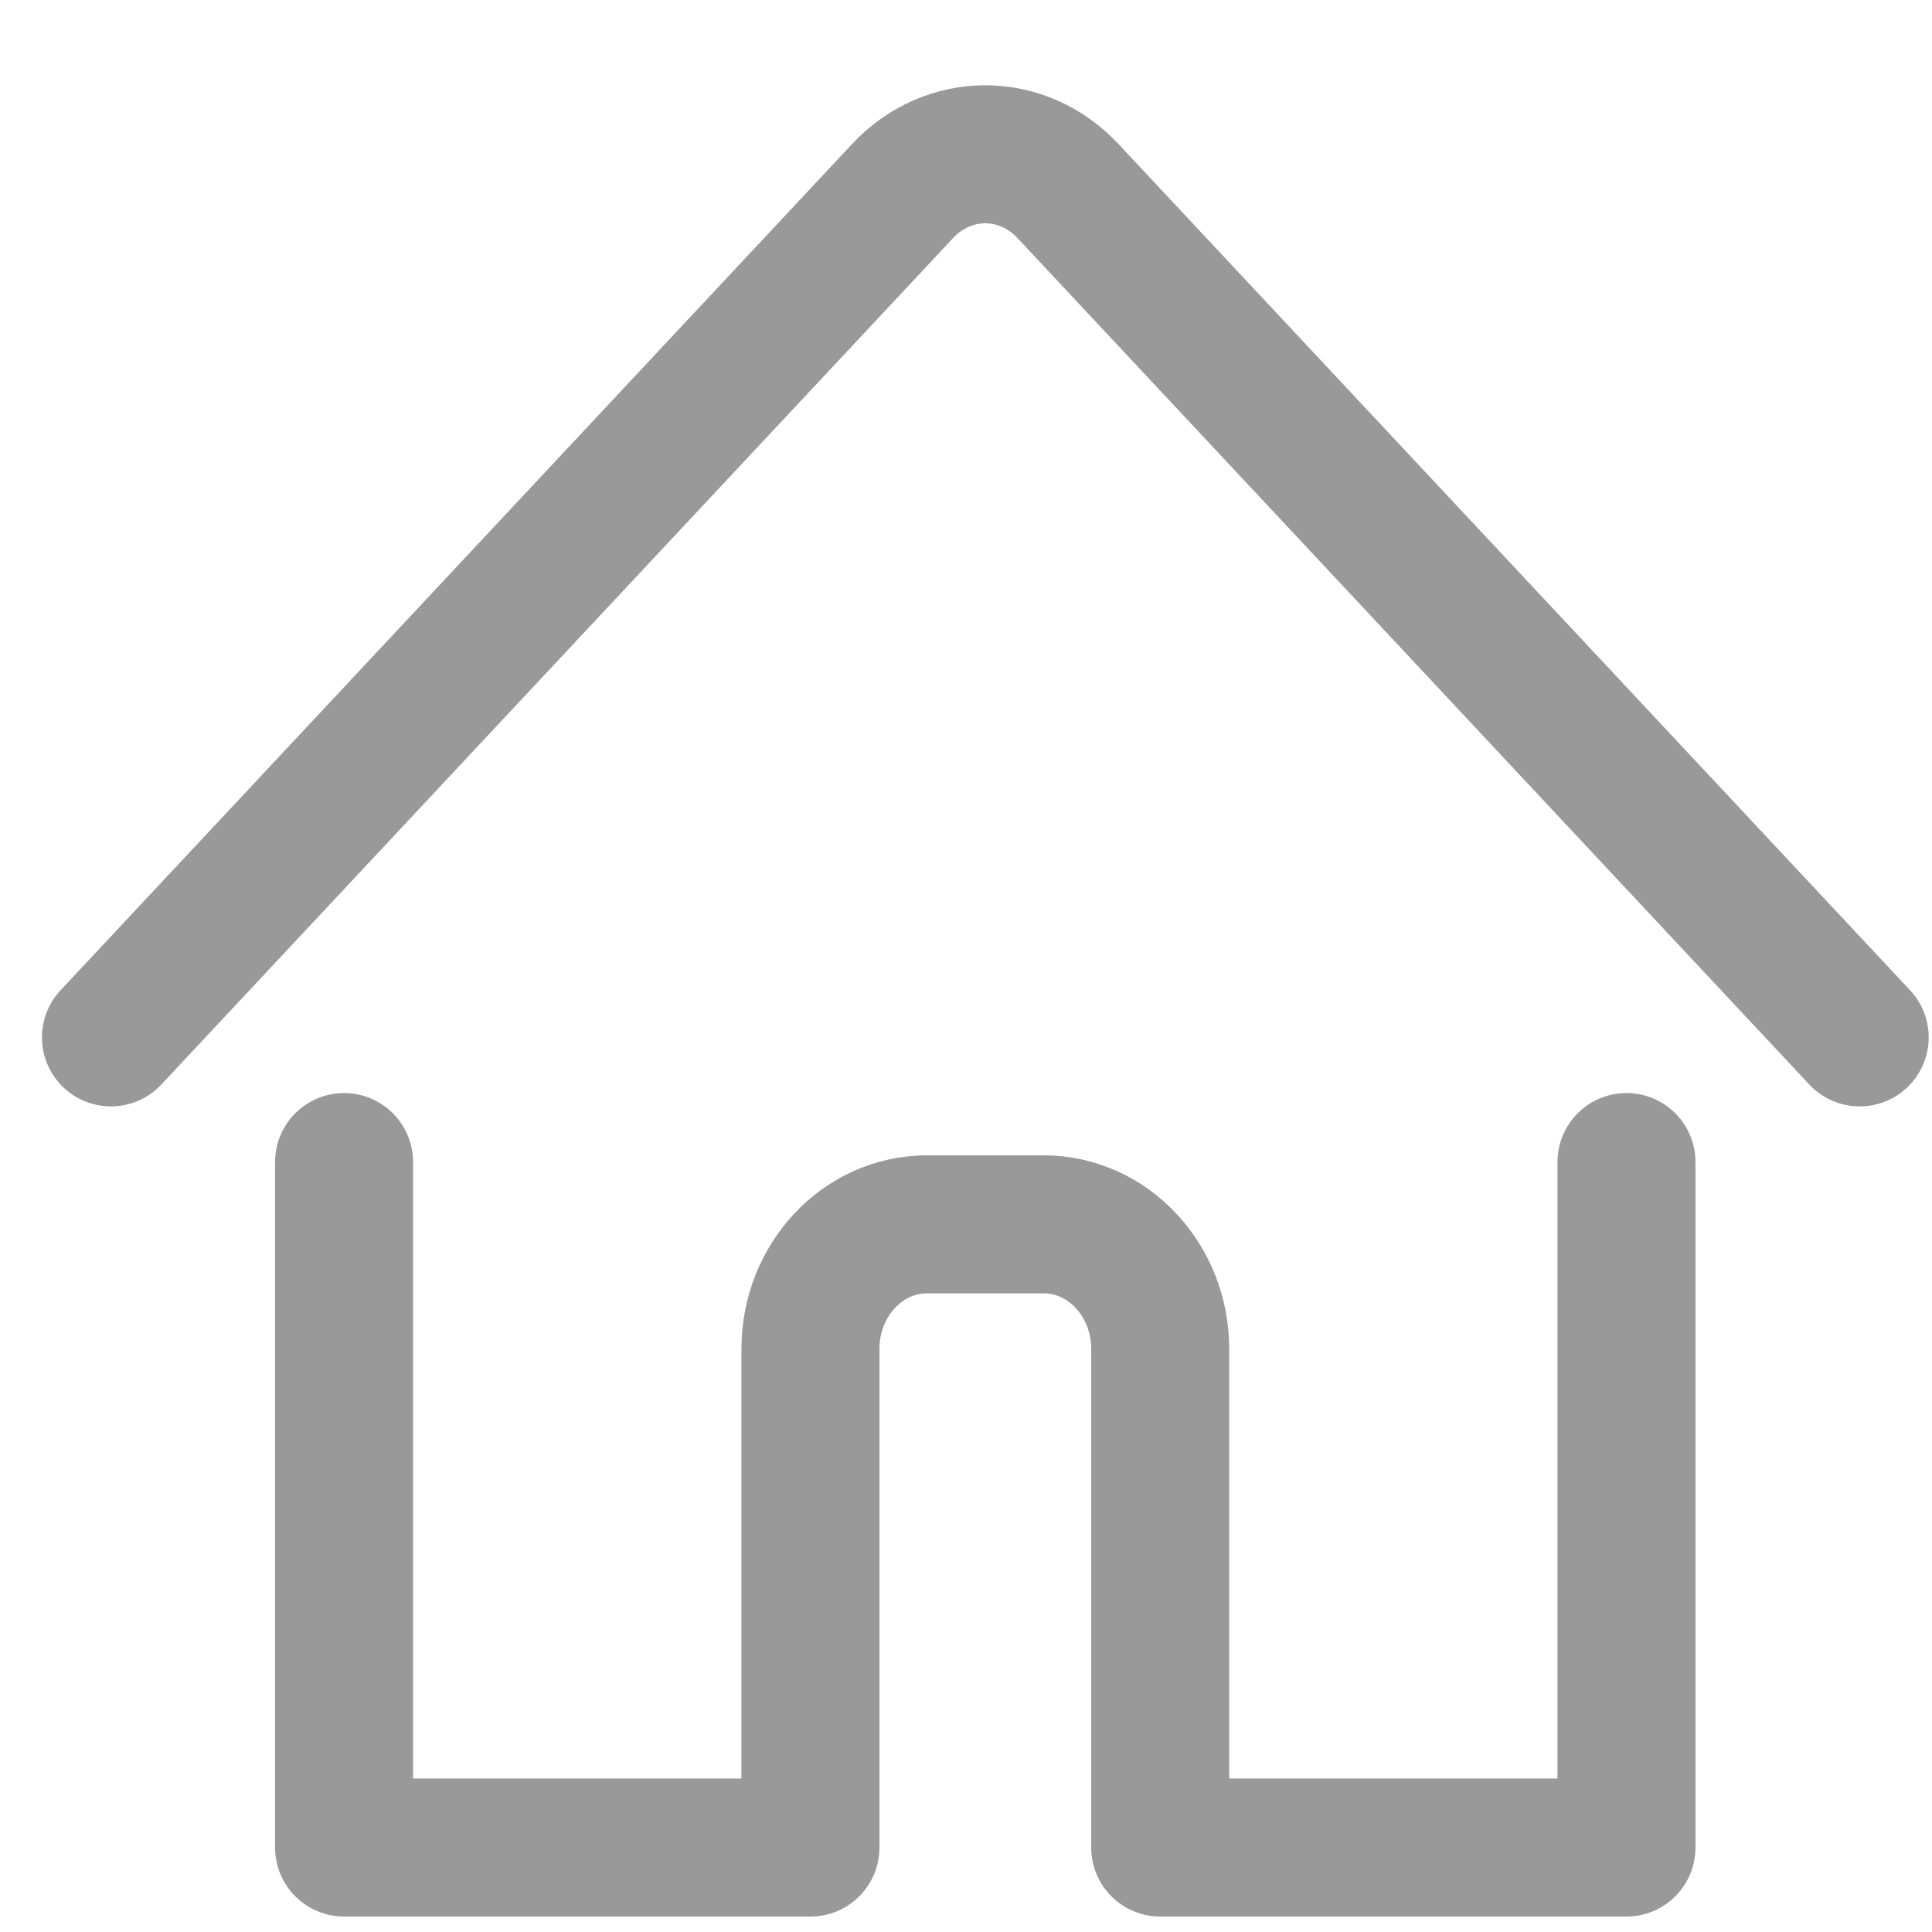 <svg width="21" height="21" viewBox="0 0 21 21" fill="none" xmlns="http://www.w3.org/2000/svg">
<path d="M3.74 12.631V20.082H8.809V14.663C8.809 13.915 9.376 13.308 10.076 13.308H11.343C12.043 13.308 12.611 13.915 12.611 14.663V20.082H17.679V12.631" stroke="#999999" stroke-width="1.5" stroke-linecap="round" stroke-linejoin="round"/>
<path d="M1.206 11.276L9.813 2.074C10.051 1.82 10.373 1.677 10.71 1.677C11.046 1.677 11.368 1.82 11.606 2.074L20.214 11.276" stroke="#999999" stroke-width="1.5" stroke-linecap="round" stroke-linejoin="round"/>
</svg>
